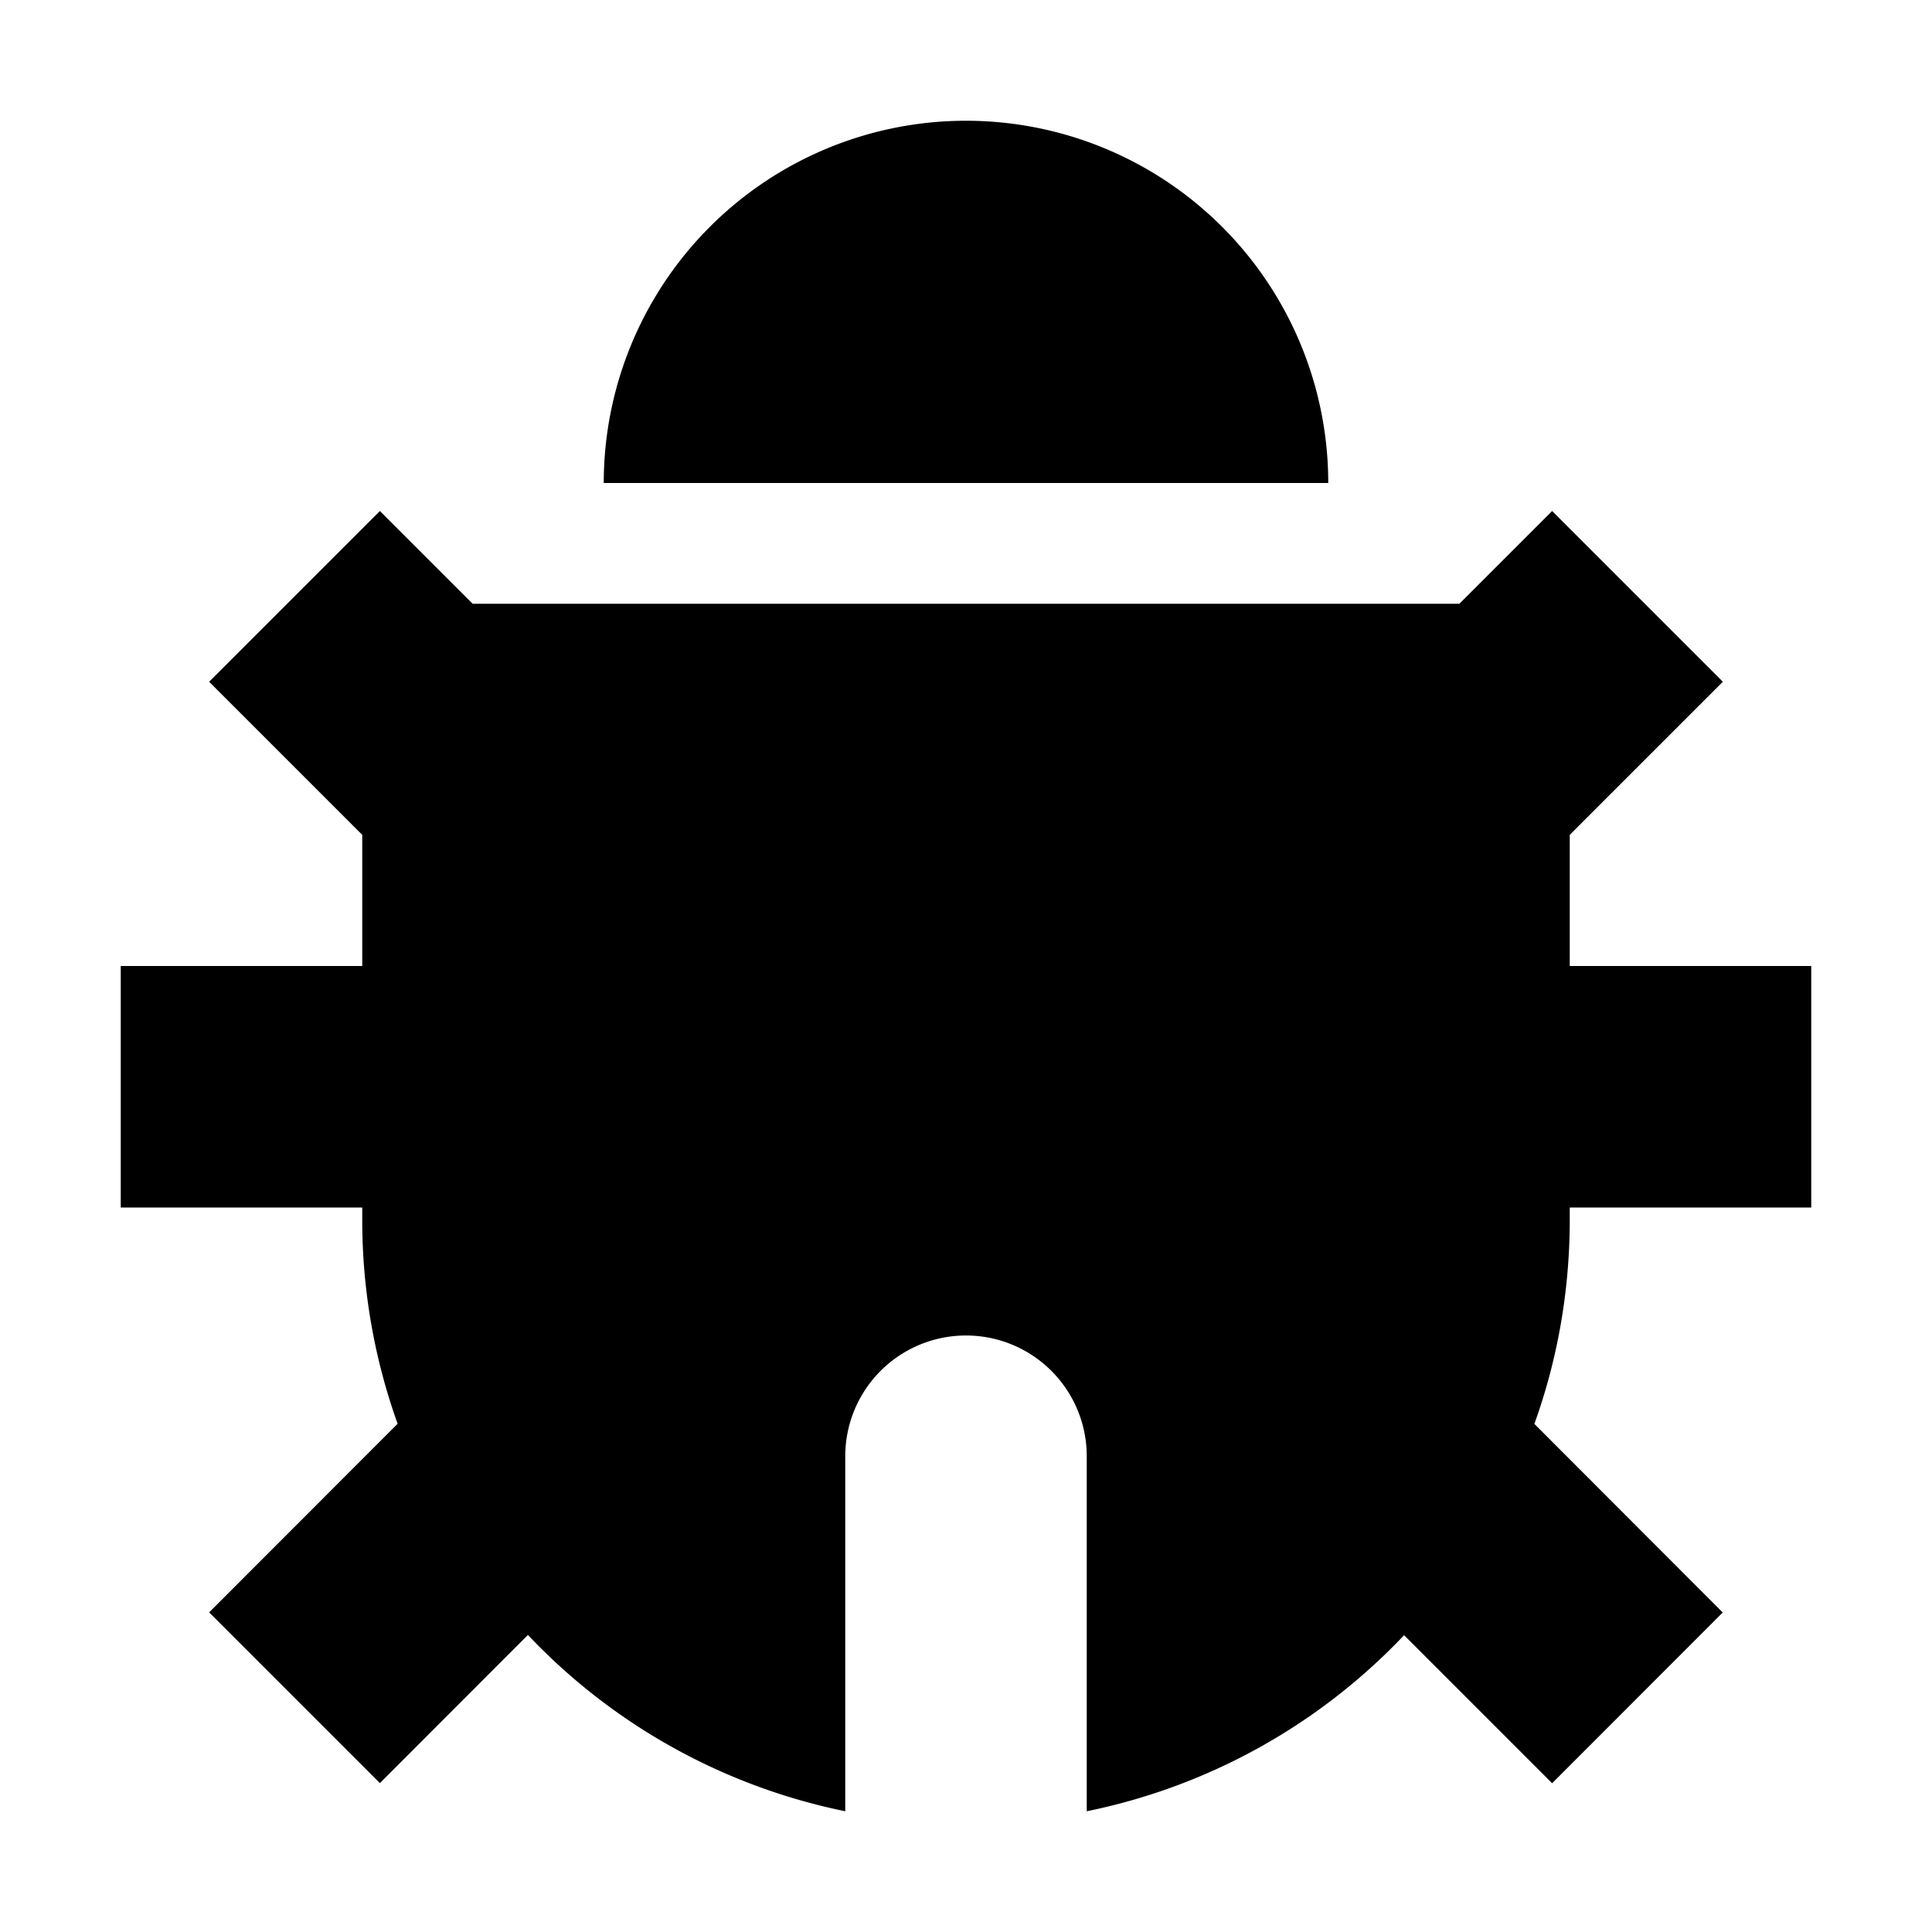<svg class="icon" viewBox="0 0 1024 1024" xmlns="http://www.w3.org/2000/svg" width="200" height="200"><defs><style/></defs><path d="M250.496 320h523.008l49.152-49.152 90.496 90.496L832 442.496V512h128v128H832v6.464c0 38.016-6.592 74.432-18.752 108.224l99.84 99.968-90.432 90.496-78.464-78.464A319.488 319.488 0 0 1 576 960V771.84a64 64 0 1 0-128 0V960a319.488 319.488 0 0 1-168.192-93.44l-78.464 78.528-90.496-90.496 99.904-99.968A319.424 319.424 0 0 1 192 646.464V640H64V512h128v-69.504l-81.152-81.152 90.496-90.496L250.496 320zM320 256a192 192 0 1 1 384 0H320z"/></svg>